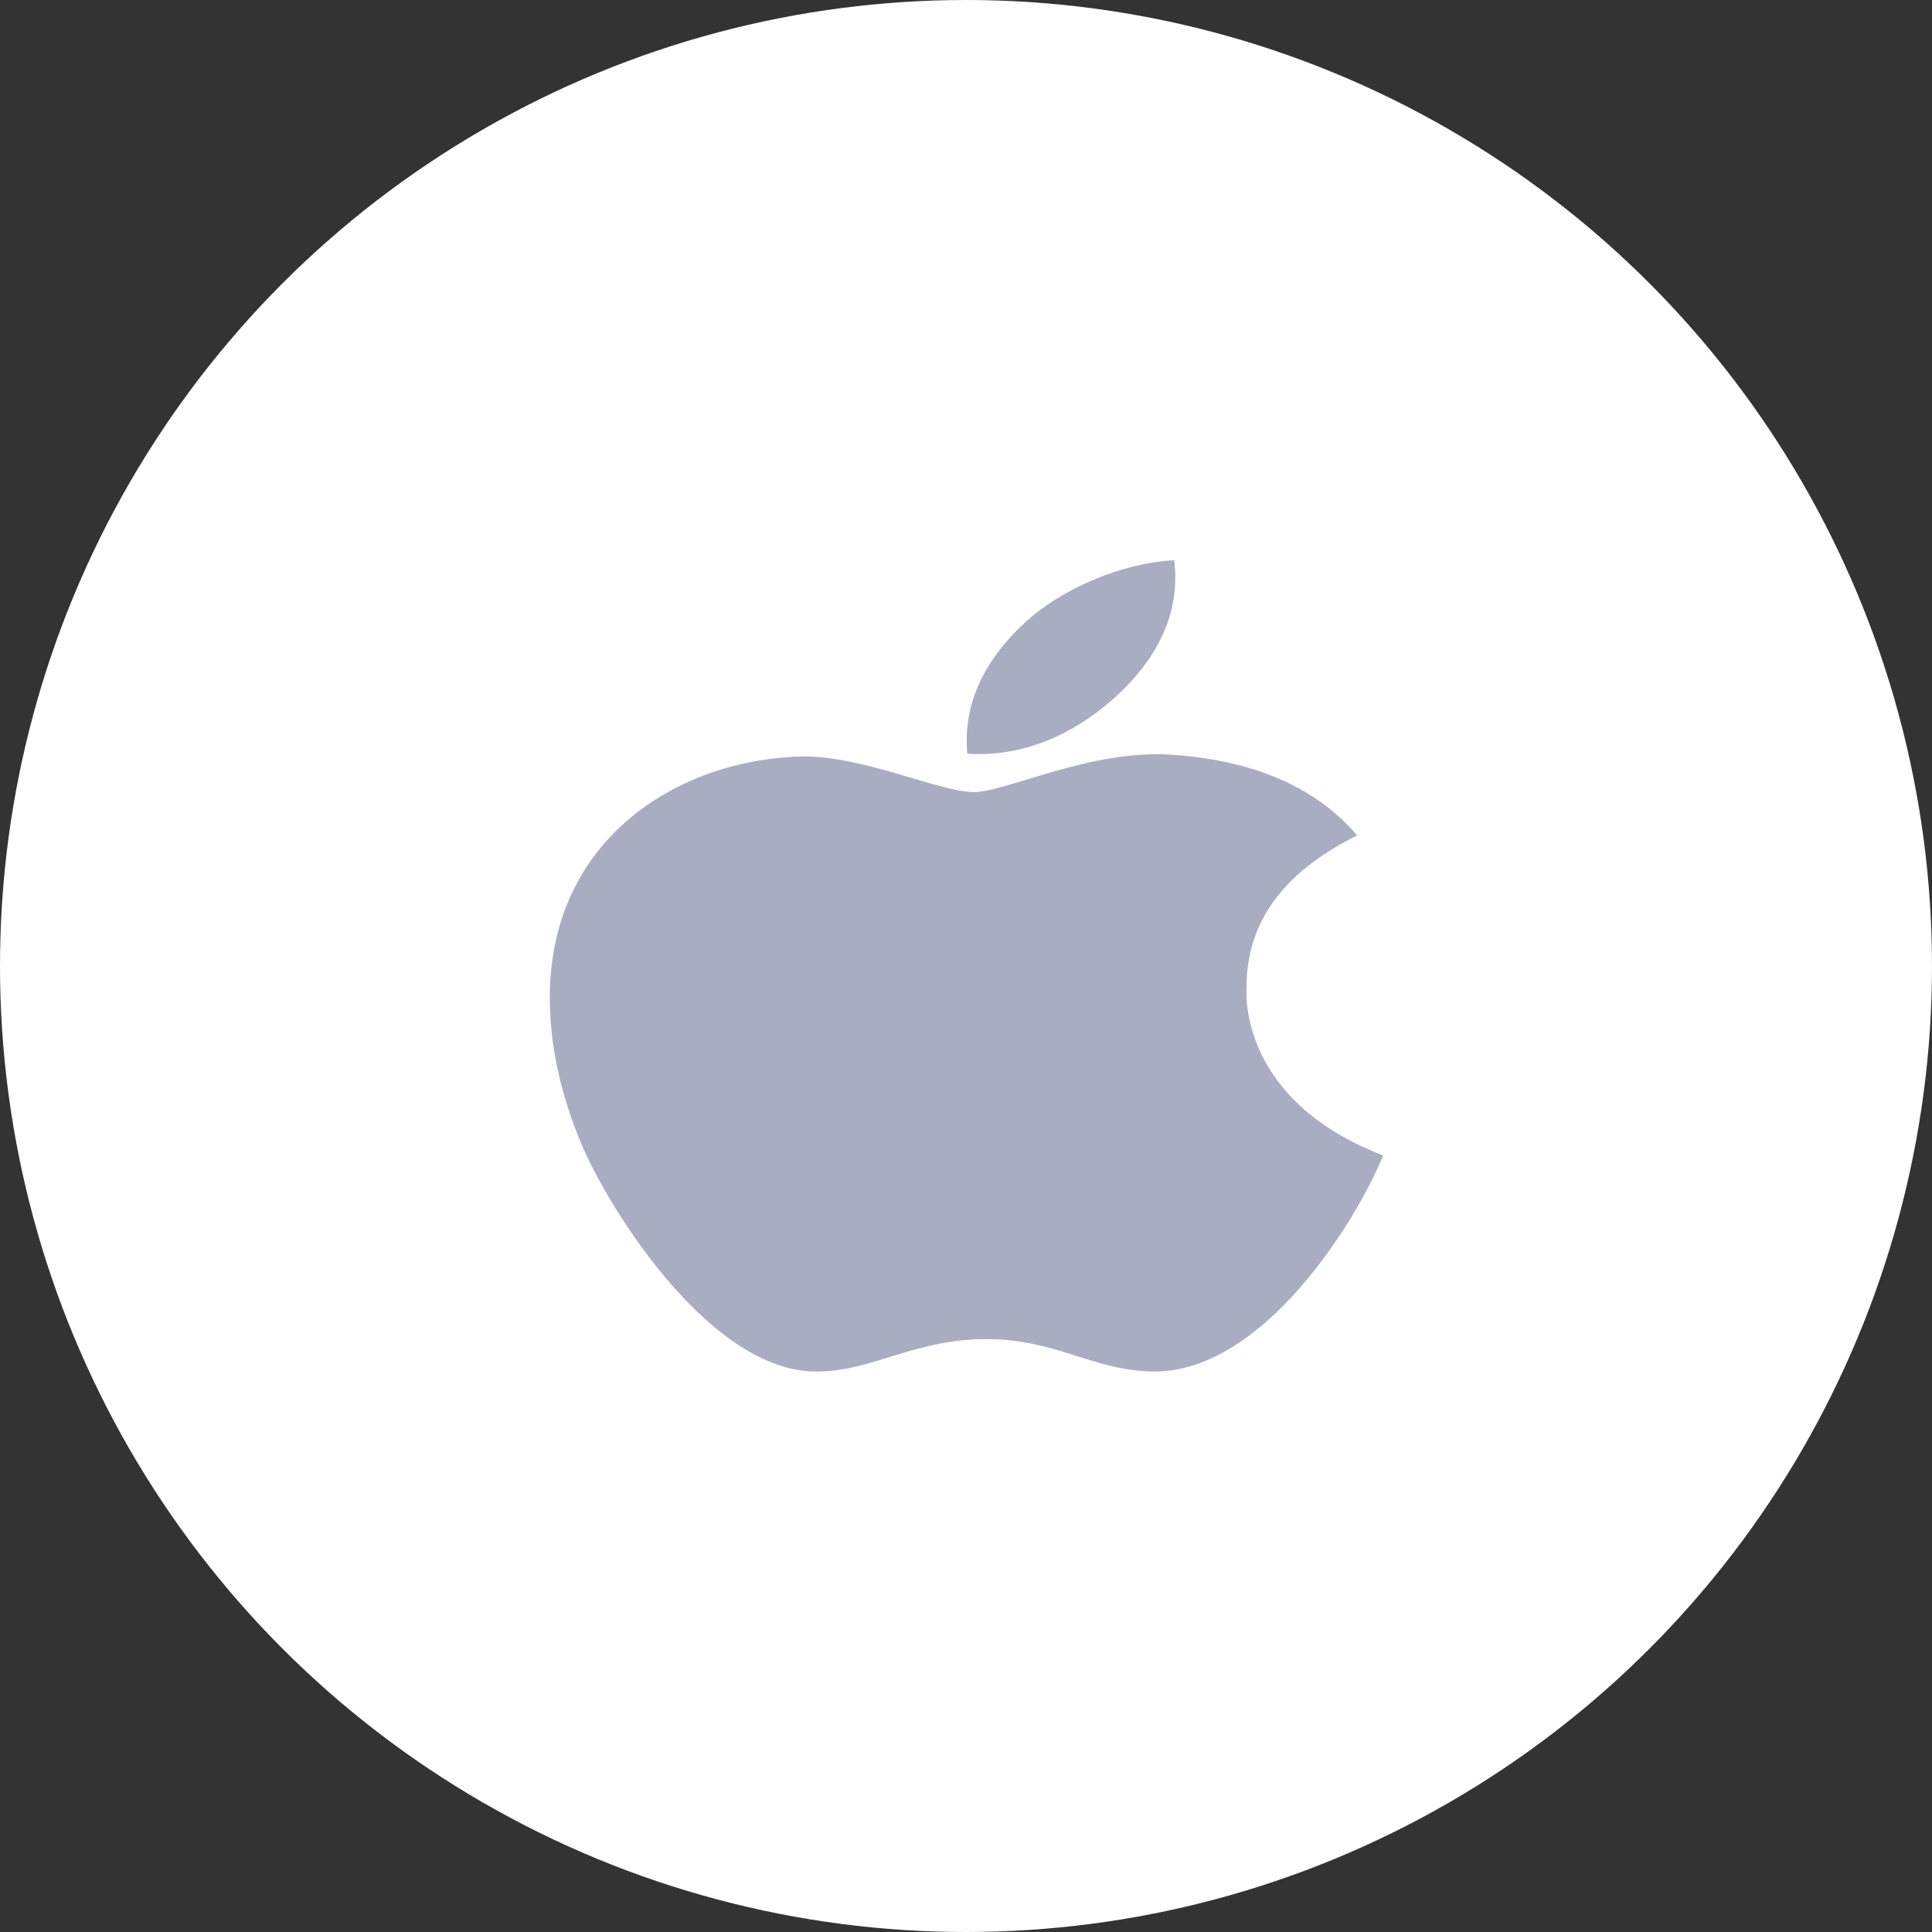 <svg width="100" height="100" viewBox="0 0 100 100" fill="none" xmlns="http://www.w3.org/2000/svg">
<rect x="0" y="0" width="100" height="100" fill="#333333" stroke="none"/>
<circle cx="50" cy="50" r="50" fill="white"/>
<path d="M64.518 51.191C64.495 47.75 66.397 45.153 70.247 43.241C68.093 40.719 64.839 39.331 60.542 39.059C56.474 38.797 52.028 41 50.401 41C48.682 41 44.741 39.153 41.647 39.153C35.253 39.237 28.458 43.325 28.458 51.641C28.458 54.097 29.008 56.634 30.108 59.253C31.575 62.694 36.869 71.131 42.392 70.991C45.279 70.934 47.319 69.312 51.077 69.312C54.721 69.312 56.611 70.991 59.831 70.991C65.4 70.925 70.19 63.256 71.588 59.806C64.117 56.928 64.518 51.369 64.518 51.191ZM58.032 35.797C61.16 32.759 60.874 29.994 60.782 29C58.021 29.131 54.824 30.538 53.002 32.272C50.997 34.128 49.817 36.425 50.069 39.013C53.059 39.2 55.786 37.944 58.032 35.797Z" fill="#A9ADC1"/>
</svg>
